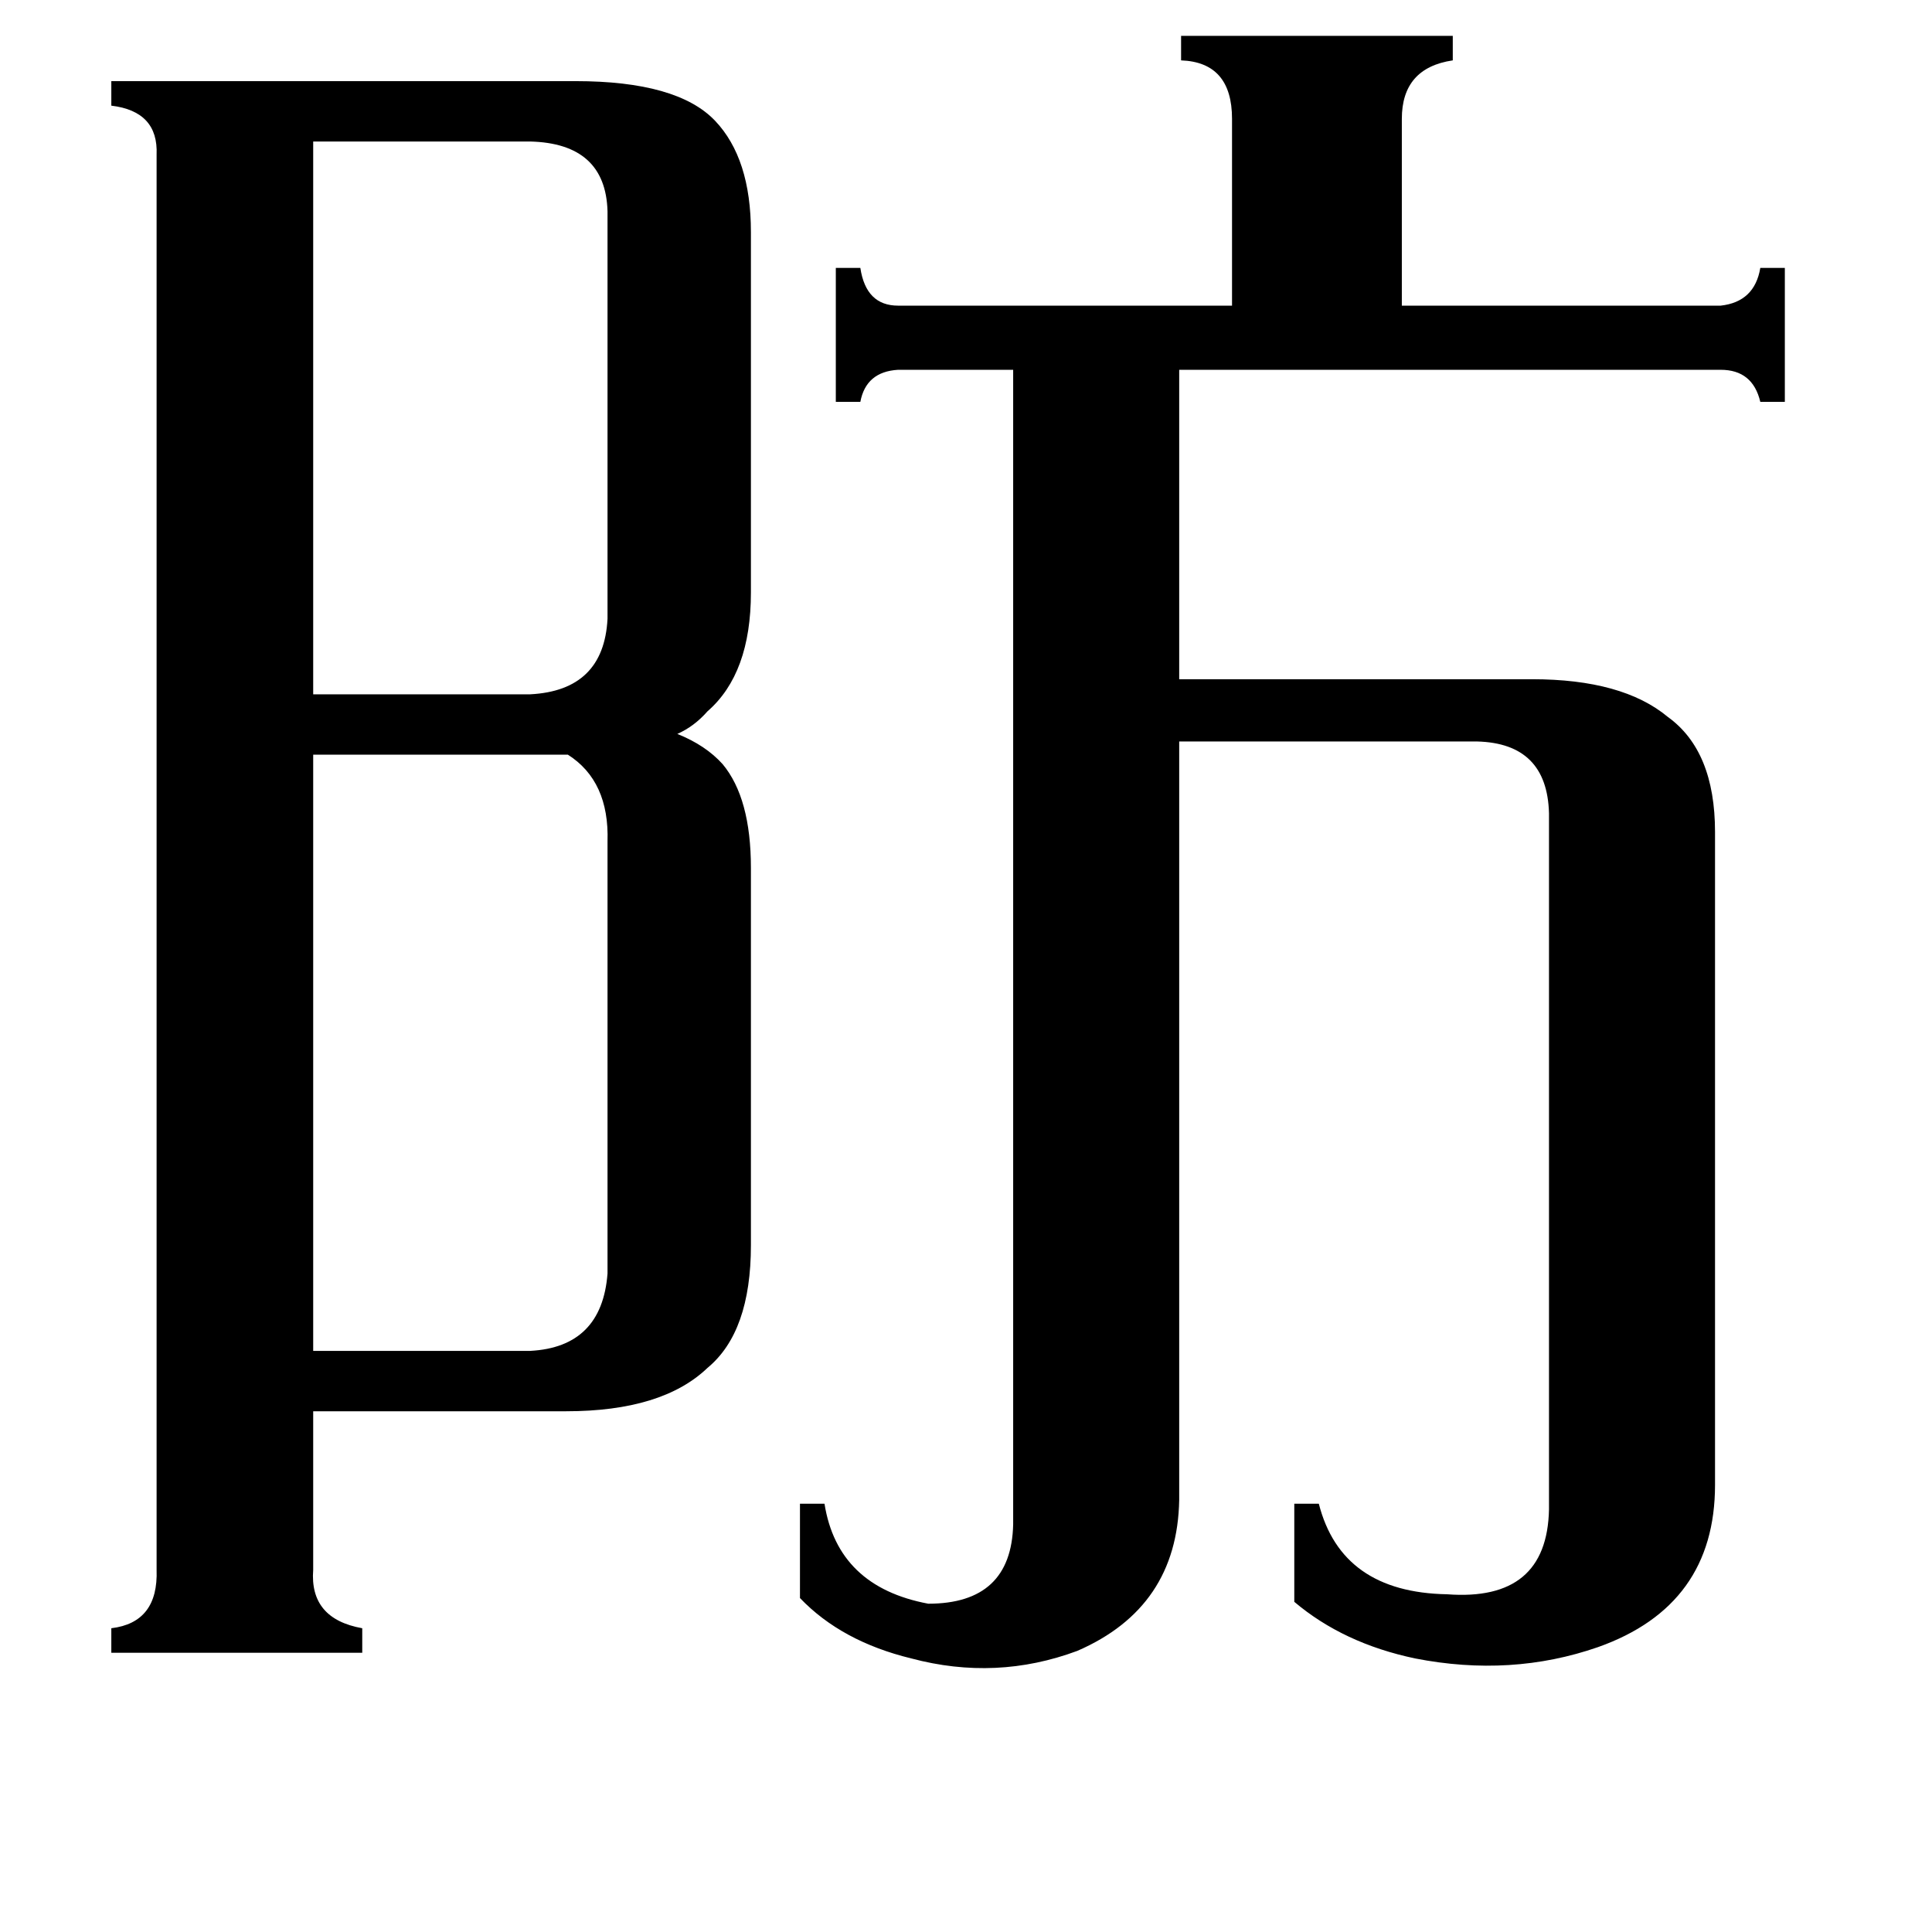 <svg xmlns="http://www.w3.org/2000/svg" viewBox="0 -800 1024 1024">
	<path fill="#000000" d="M166 -725V-432H281Q320 -434 322 -472V-688Q321 -724 281 -725ZM322 -354Q323 -386 301 -400H166V-84H281Q319 -86 322 -125ZM821 -369Q820 -406 783 -407H625V-5Q624 52 571 75Q528 91 483 79Q446 70 424 47V-3H437Q444 41 492 50Q536 50 537 8V-604H476Q459 -603 456 -587H443V-658H456Q459 -638 476 -638H653V-737Q653 -767 626 -768V-781H770V-768Q743 -764 743 -737V-638H912Q930 -640 933 -658H946V-587H933Q929 -604 912 -604H625V-440H812Q860 -440 884 -420Q909 -402 909 -359V-13Q909 51 847 73Q801 89 750 79Q712 71 686 49V-3H699Q711 44 767 45Q820 49 821 0ZM166 32Q164 58 192 63V76H59V63Q84 60 83 32V-718Q84 -741 59 -744V-757H305Q359 -757 379 -736Q398 -716 398 -677V-486Q398 -443 375 -423Q368 -415 359 -411Q374 -405 383 -395Q398 -377 398 -340V-140Q398 -94 375 -75Q351 -52 300 -52H166Z"/>
</svg>